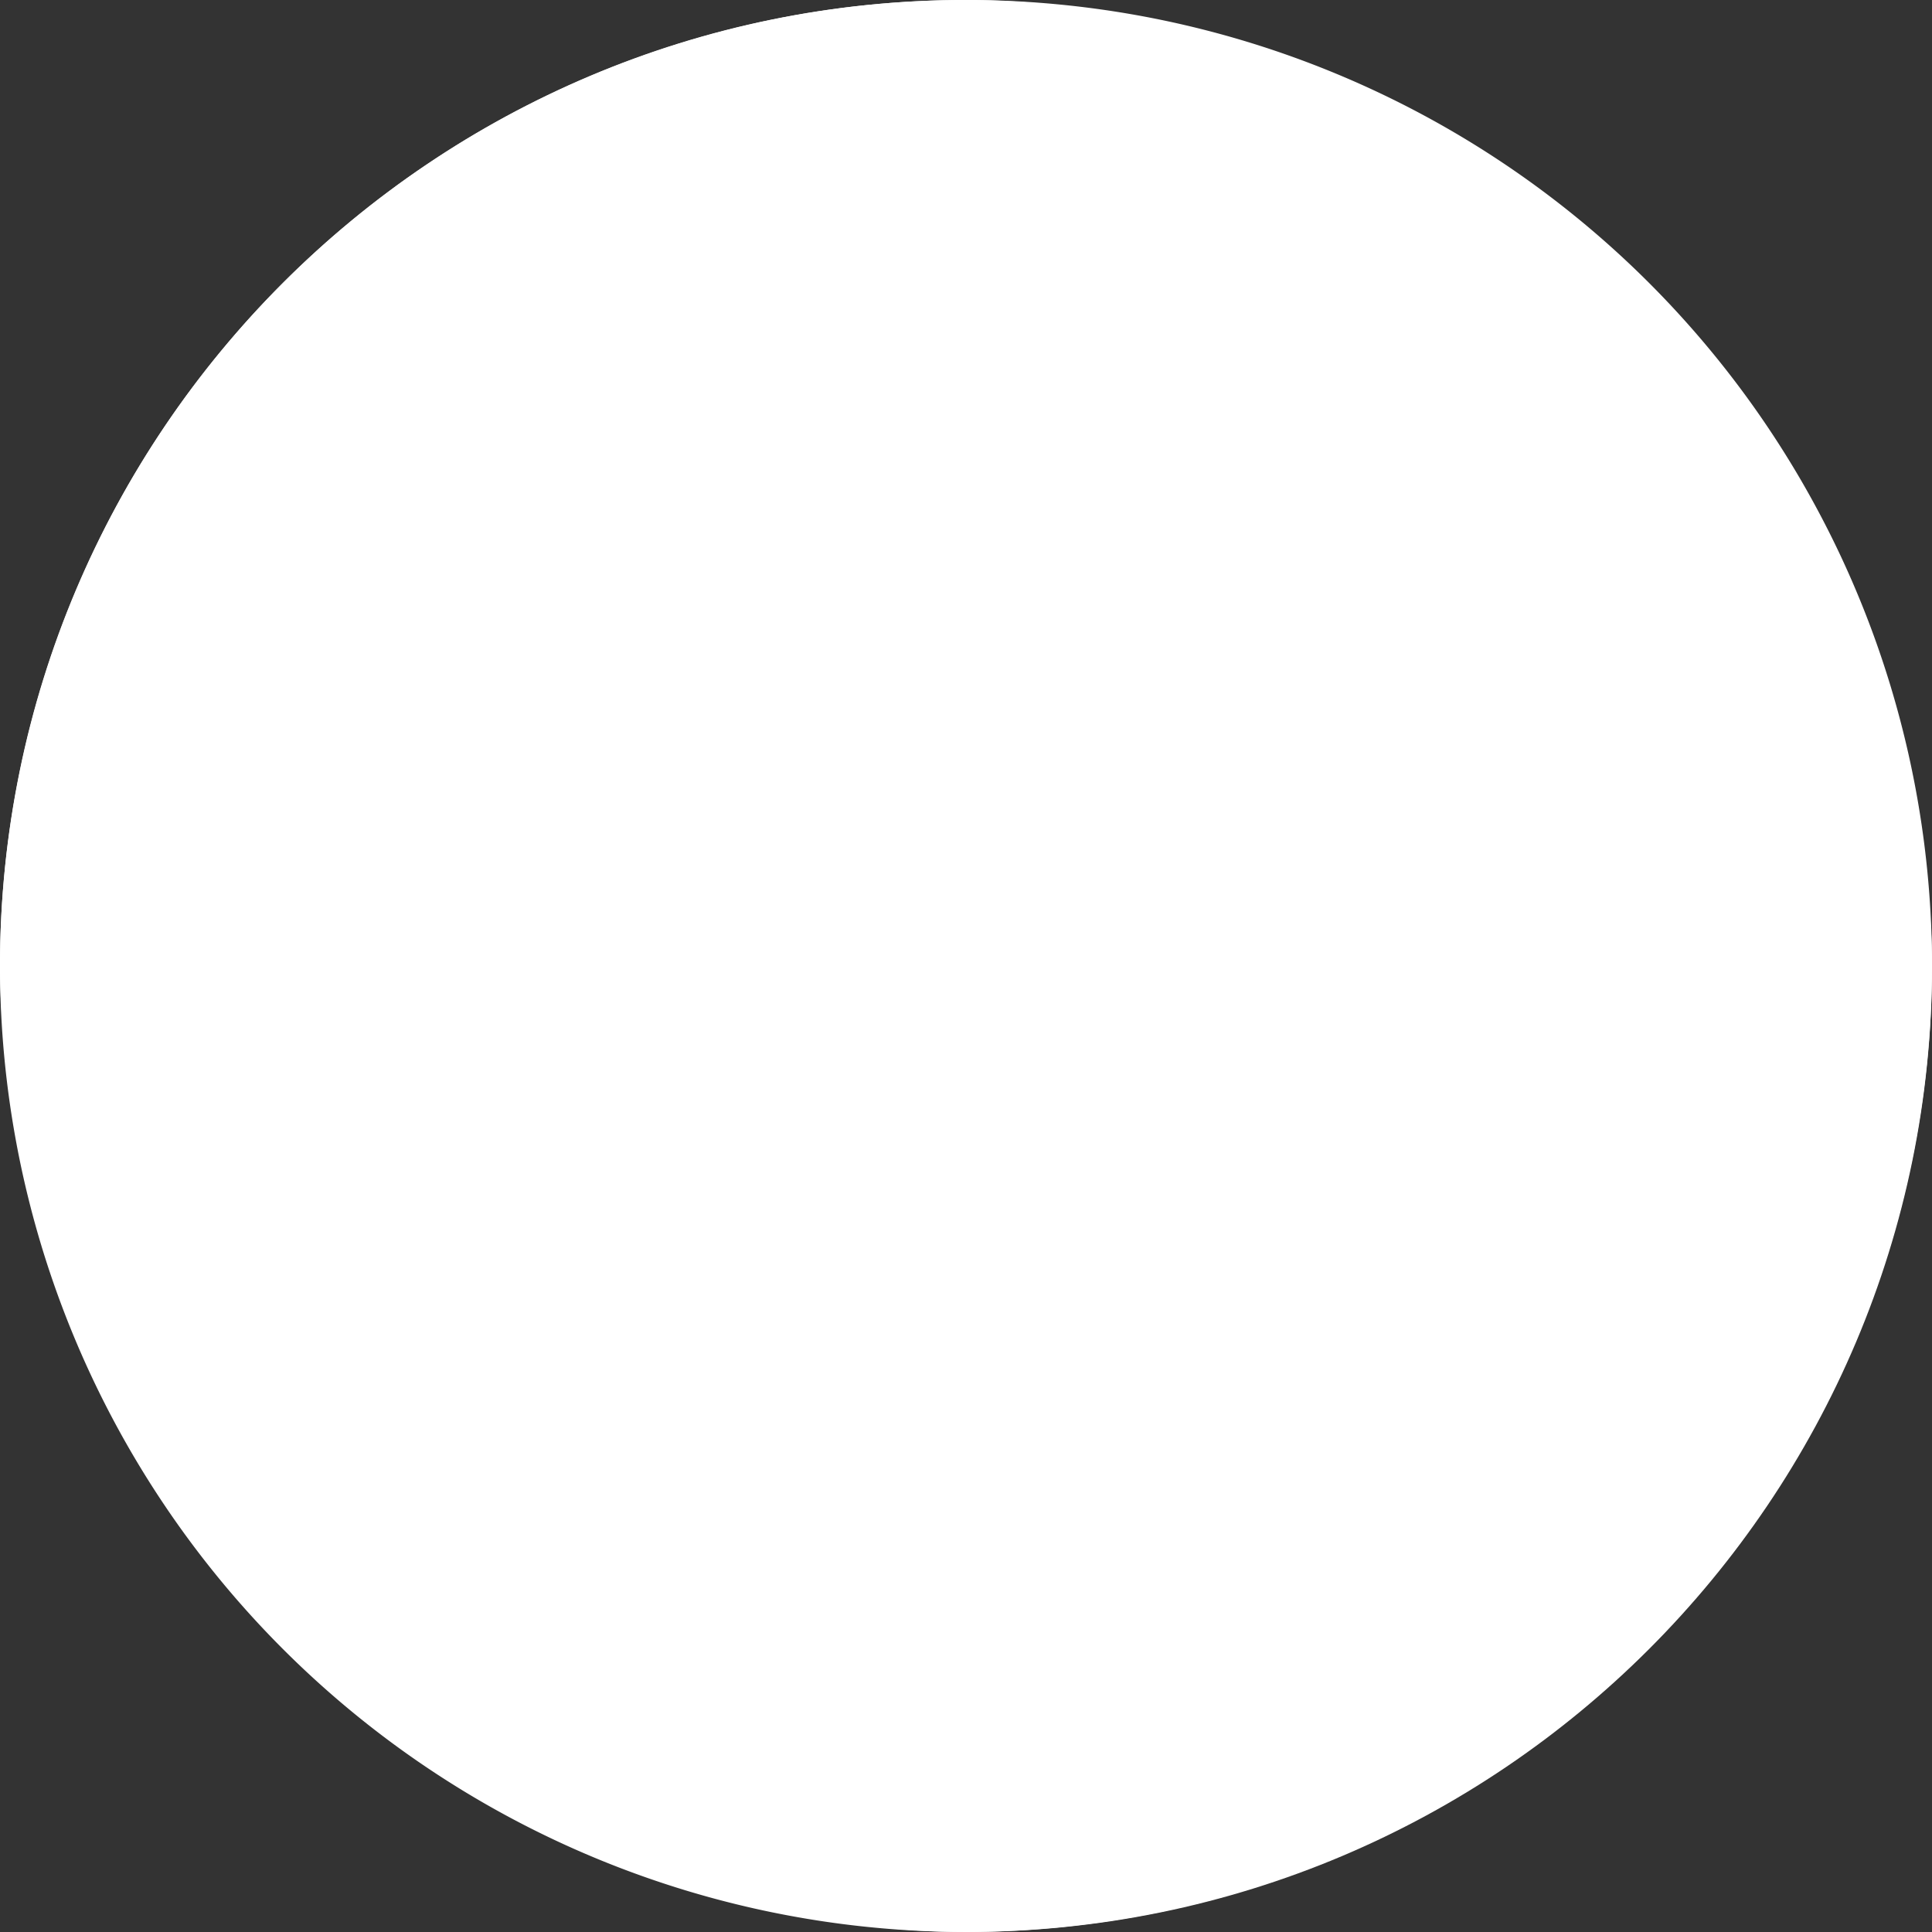 <!DOCTYPE svg PUBLIC "-//W3C//DTD SVG 1.1//EN" "http://www.w3.org/Graphics/SVG/1.1/DTD/svg11.dtd">
<!-- Uploaded to: SVG Repo, www.svgrepo.com, Transformed by: SVG Repo Mixer Tools -->
<svg width="800px" height="800px" viewBox="0 0 71.11 71.11" xmlns="http://www.w3.org/2000/svg" fill="#ffffff">
<rect x="0" y="0" width="71.11" height="71.11" fill="#333333" stroke="none"/>
<g id="SVGRepo_bgCarrier" stroke-width="0">
<rect x="0" y="0" width="71.11" height="71.11" rx="35.555" fill="#ffffff" strokewidth="0"/>
</g>
<g id="SVGRepo_tracerCarrier" stroke-linecap="round" stroke-linejoin="round"/>
<g id="SVGRepo_iconCarrier"> <g id="Group_36" data-name="Group 36" transform="translate(-82.218 -919.107)"> <path id="Path_16" data-name="Path 16" d="M117.773,990.216a35.555,35.555,0,1,1,35.555-35.554A35.6,35.6,0,0,1,117.773,990.216Zm0-68.109a32.555,32.555,0,1,0,32.555,32.555A32.592,32.592,0,0,0,117.773,922.107Z" fill="#ffffff"/> </g> </g>
</svg>